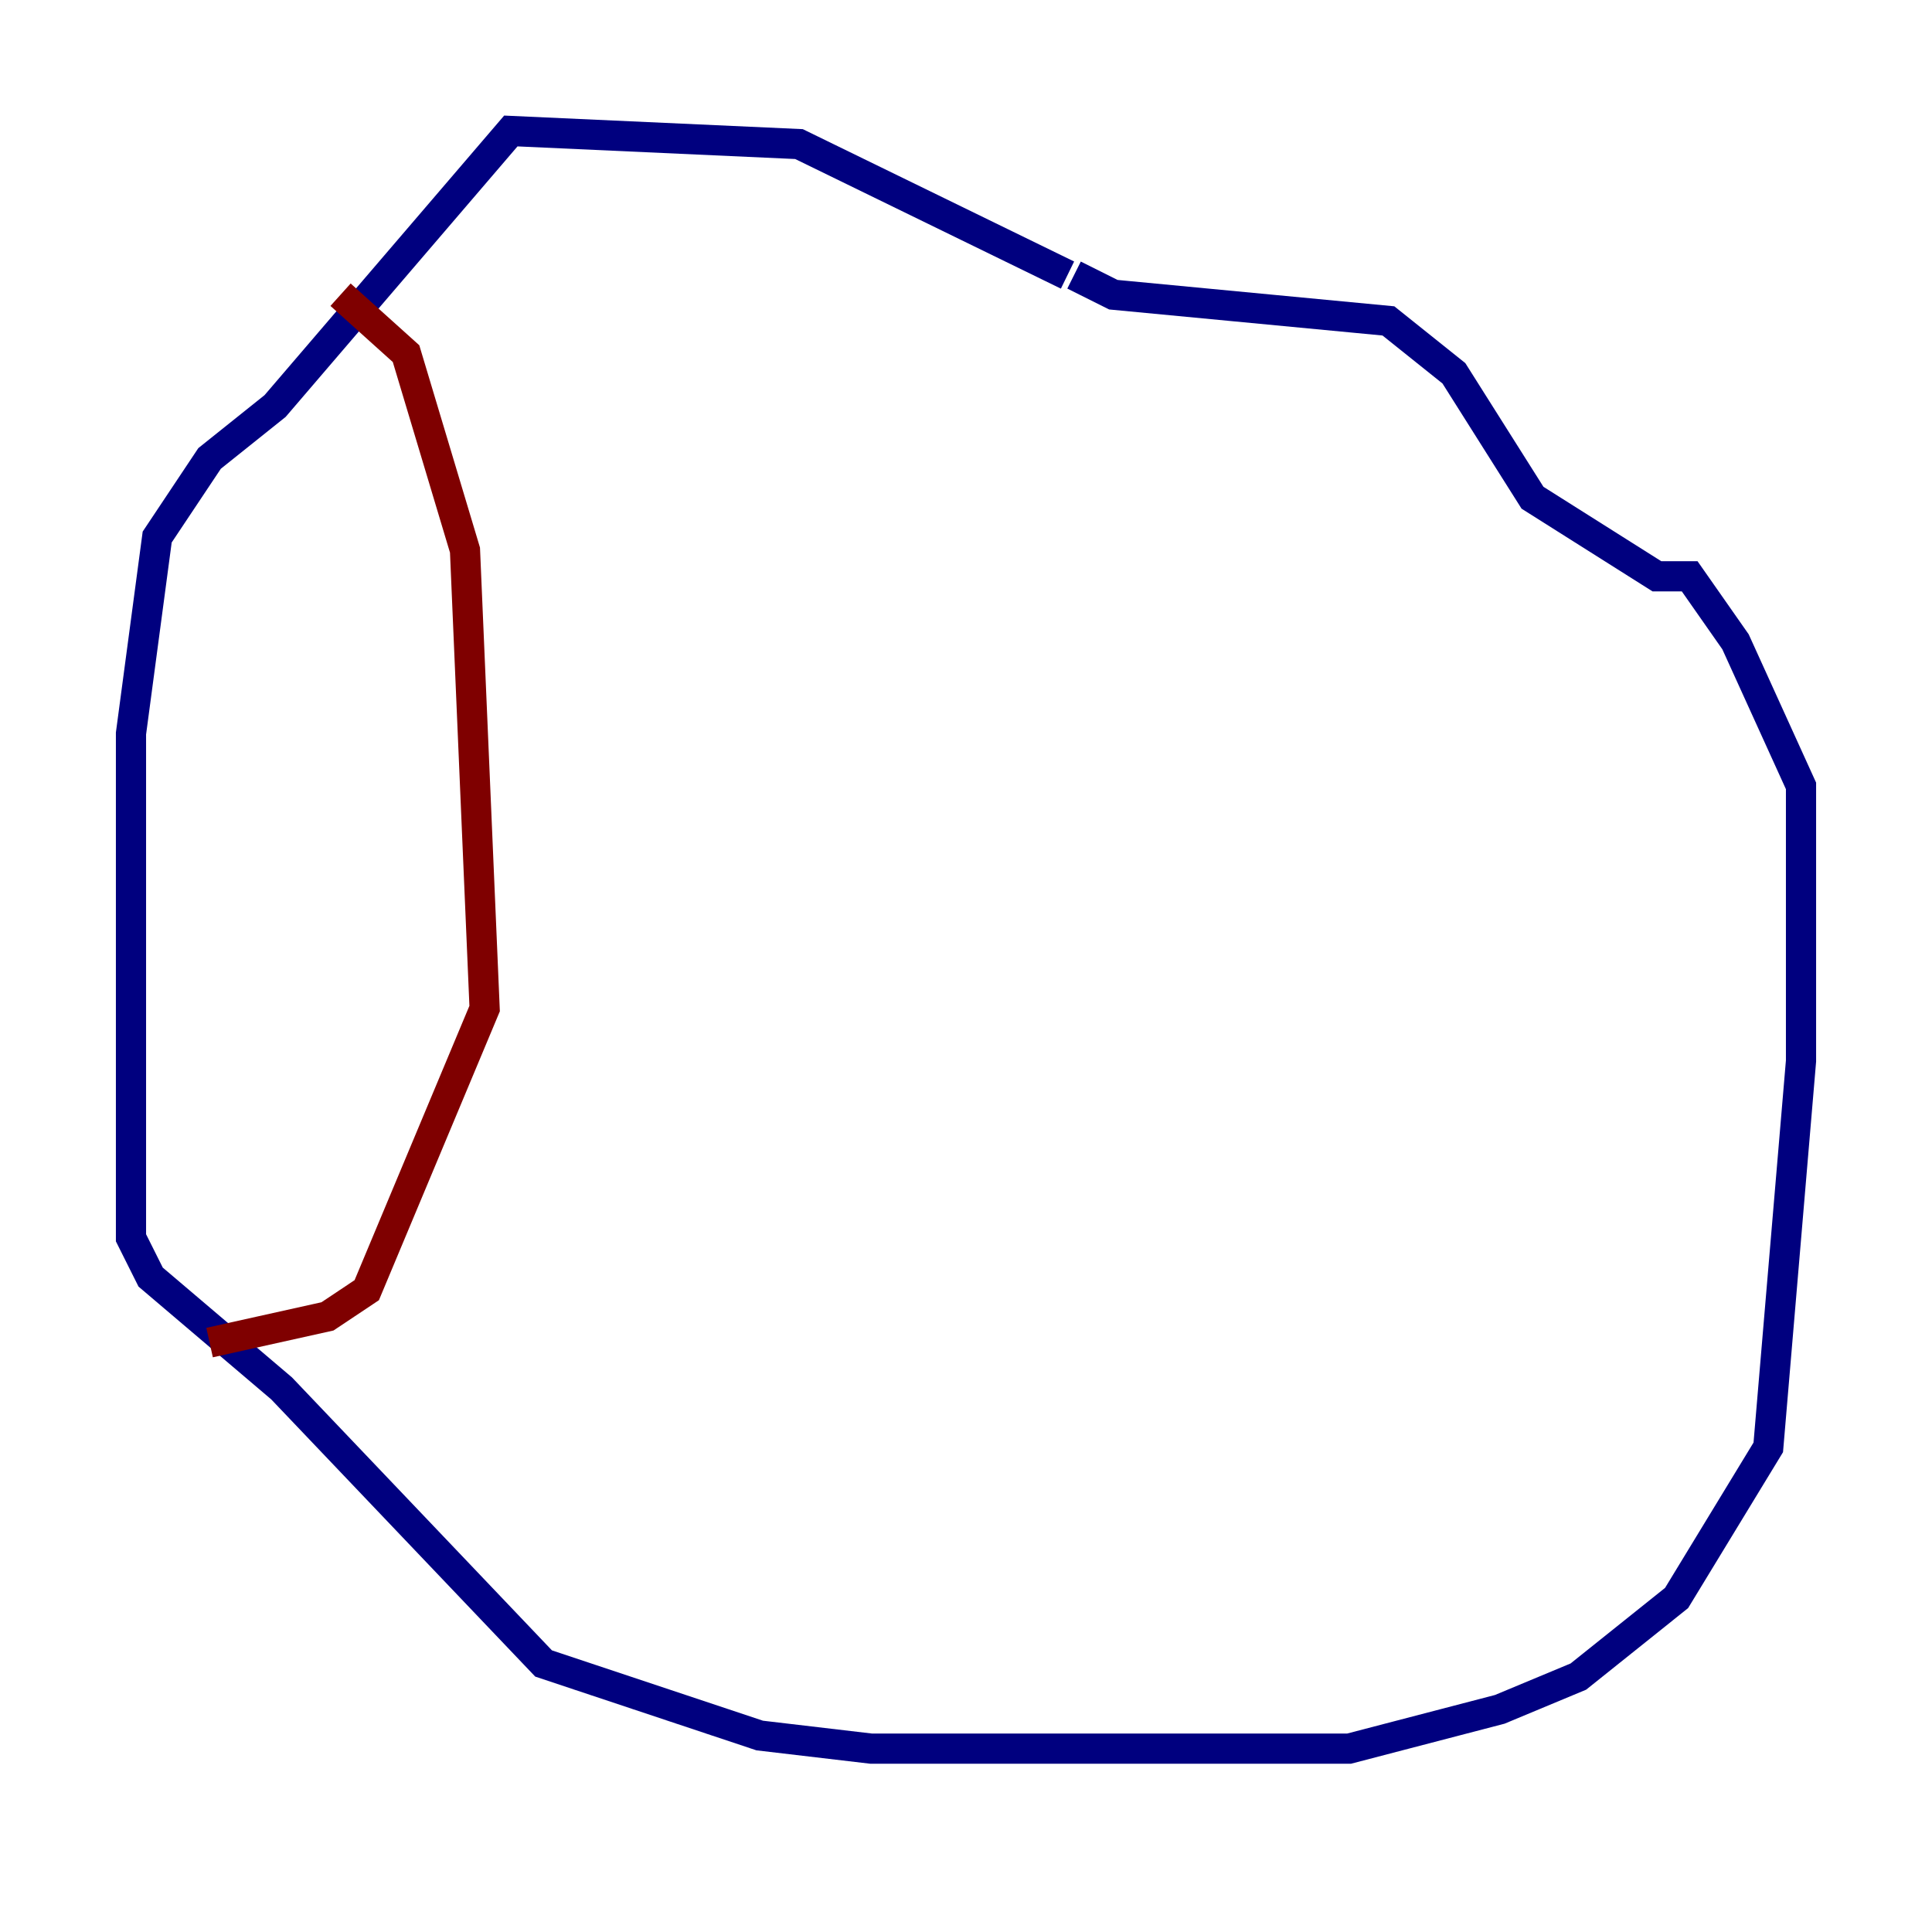 <?xml version="1.0" encoding="utf-8" ?>
<svg baseProfile="tiny" height="128" version="1.2" viewBox="0,0,128,128" width="128" xmlns="http://www.w3.org/2000/svg" xmlns:ev="http://www.w3.org/2001/xml-events" xmlns:xlink="http://www.w3.org/1999/xlink"><defs /><polyline fill="none" points="70.725,18.224 52.936,9.546 33.844,8.678 18.224,26.902 13.885,30.373 10.414,35.58 8.678,48.597 8.678,82.007 9.98,84.61 18.658,91.986 36.014,110.21 50.332,114.983 57.709,115.851 89.383,115.851 99.363,113.248 104.57,111.078 111.078,105.871 117.153,95.891 119.322,70.291 119.322,52.068 114.983,42.522 111.946,38.183 109.776,38.183 101.532,32.976 96.325,24.732 91.986,21.261 73.763,19.525 71.159,18.224" stroke="#00007f" stroke-width="2" /><polyline fill="none" points="22.563,19.525 26.902,23.43 30.807,36.447 32.108,66.82 24.298,85.478 21.695,87.214 13.885,88.949" stroke="#7f0000" stroke-width="2" /></svg>